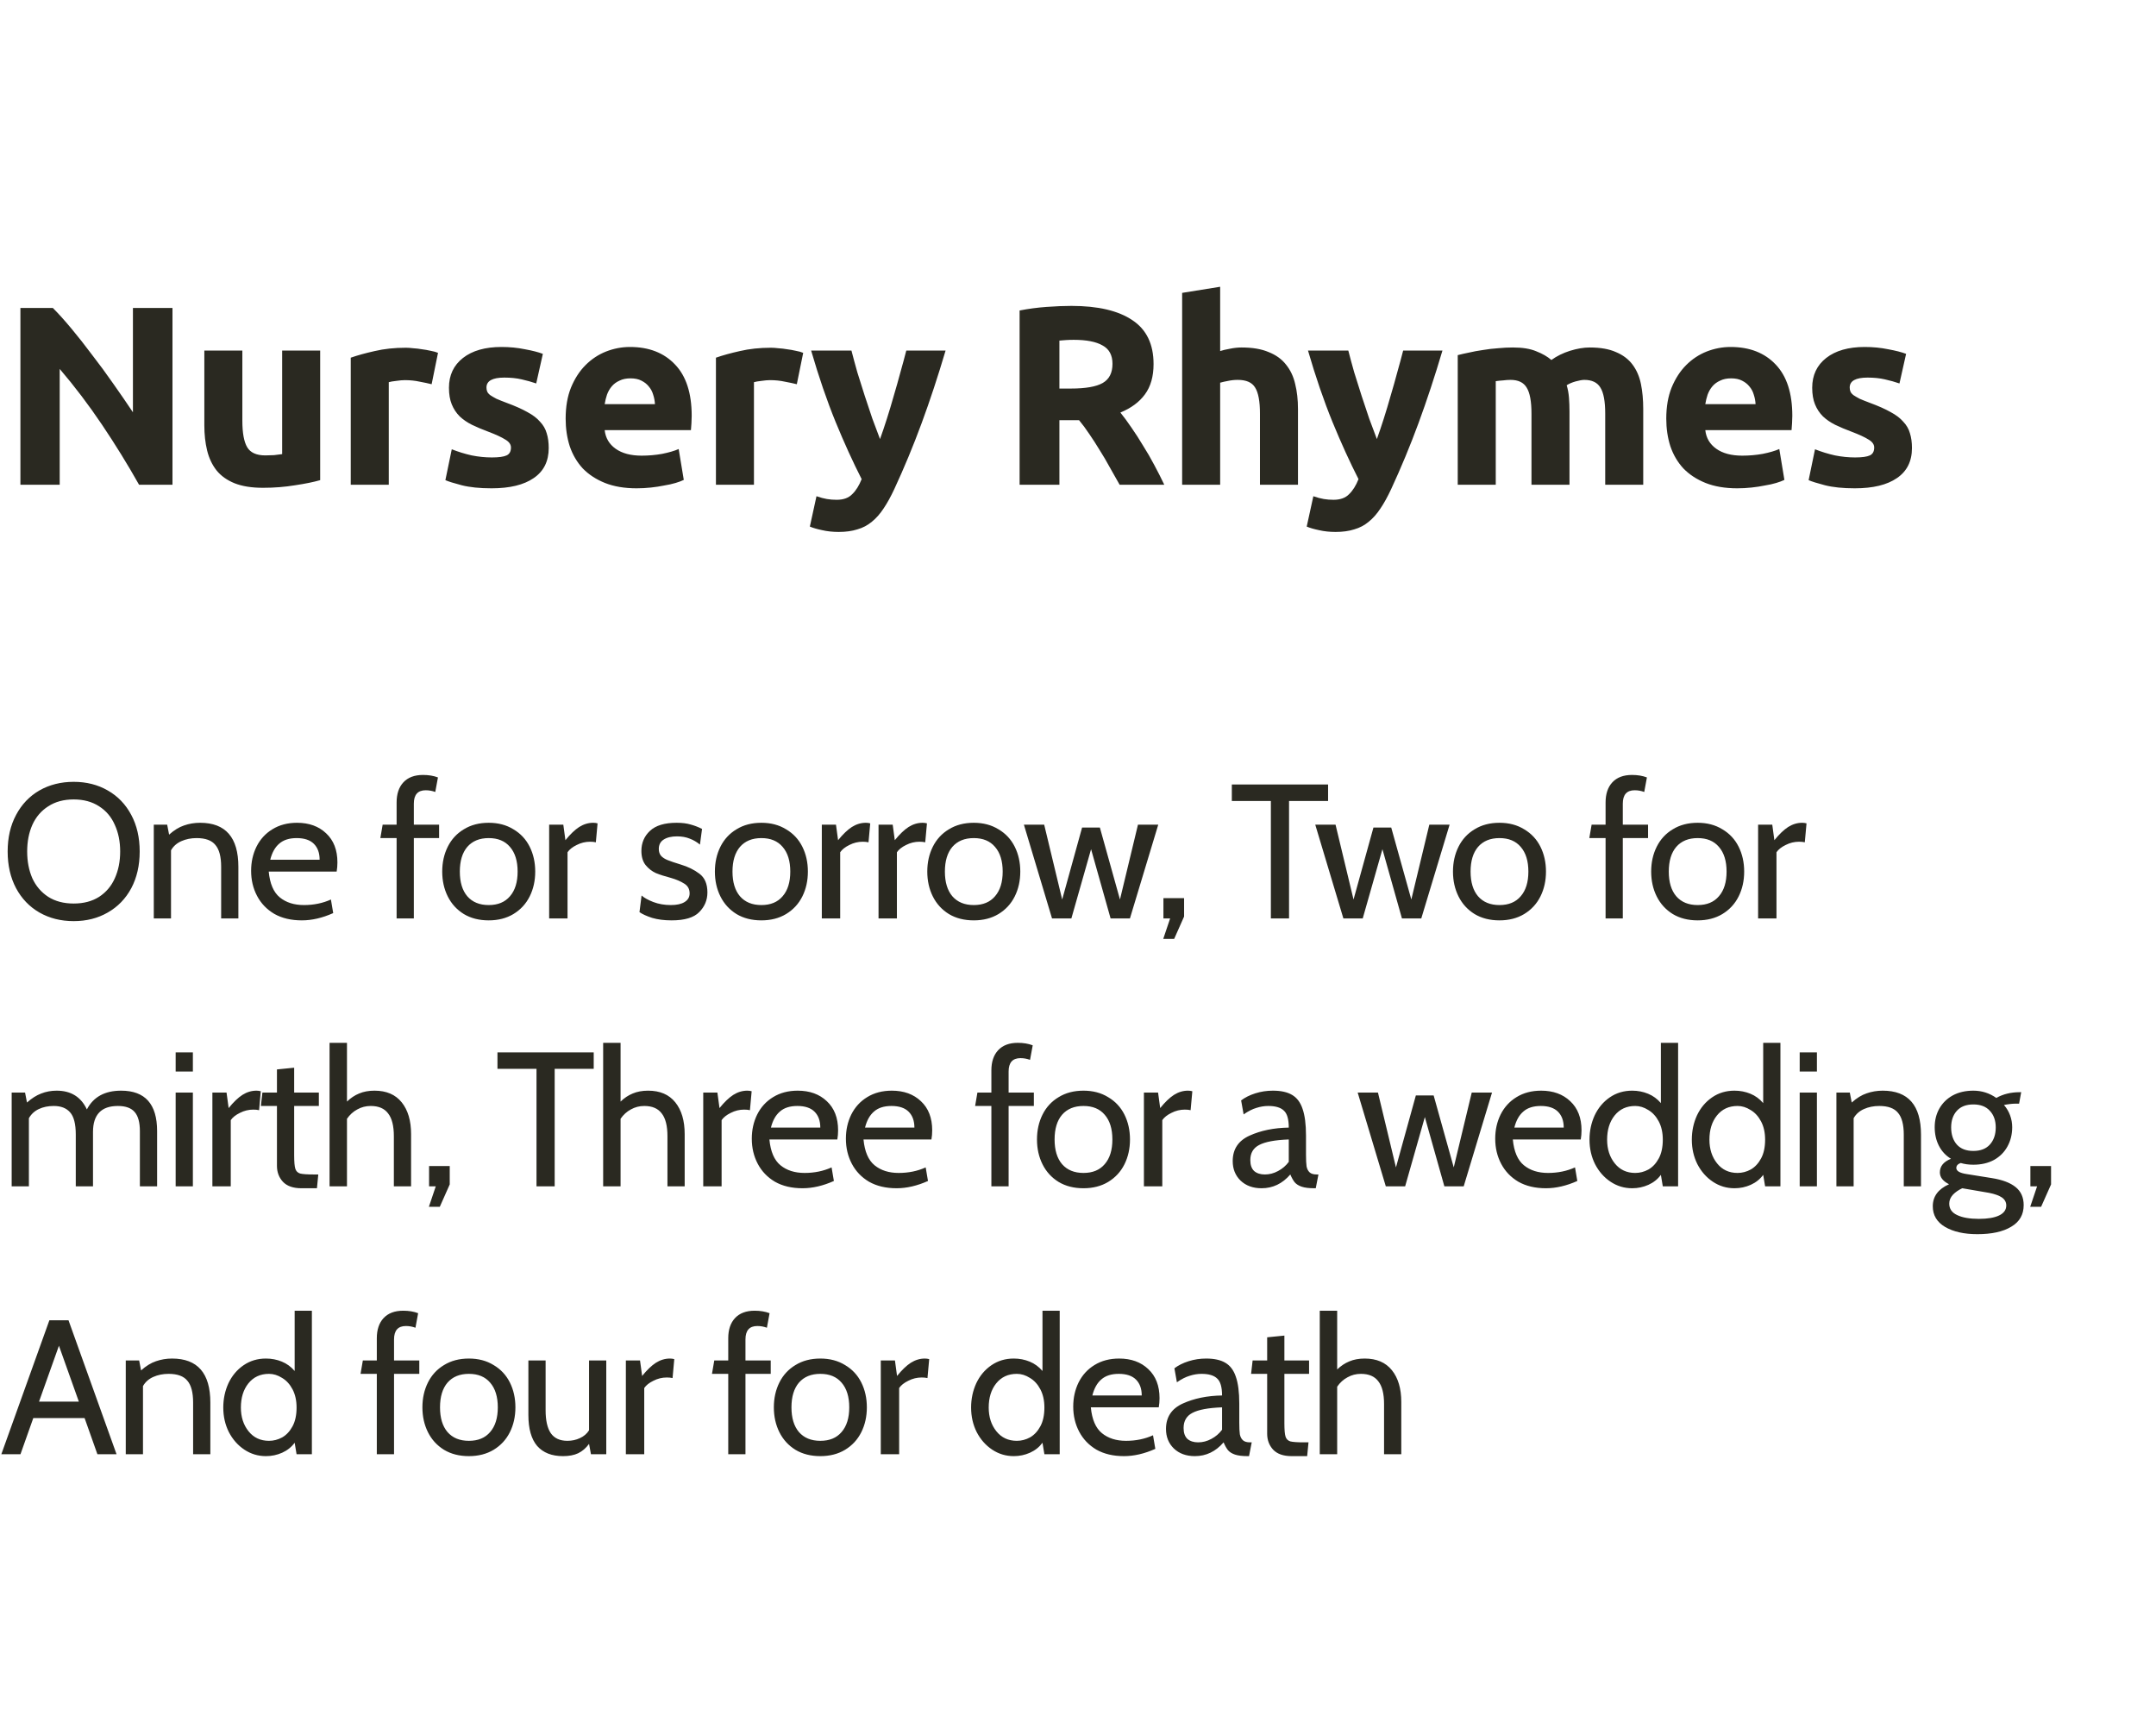 <svg width="169" height="136" viewBox="0 0 169 136" fill="none" xmlns="http://www.w3.org/2000/svg">
<path d="M10.9 38C10.007 36.413 9.04 34.847 8 33.3C6.96 31.753 5.853 30.293 4.68 28.92V38H1.6V24.14H4.14C4.58 24.58 5.067 25.12 5.6 25.76C6.133 26.4 6.673 27.087 7.22 27.82C7.78 28.54 8.333 29.293 8.88 30.08C9.427 30.853 9.94 31.6 10.42 32.32V24.14H13.52V38H10.9ZM25.097 37.64C24.59 37.787 23.937 37.92 23.137 38.04C22.337 38.173 21.497 38.24 20.617 38.24C19.724 38.24 18.977 38.12 18.377 37.88C17.791 37.64 17.324 37.307 16.977 36.88C16.631 36.44 16.384 35.92 16.237 35.32C16.09 34.72 16.017 34.06 16.017 33.34V27.48H18.997V32.98C18.997 33.94 19.124 34.633 19.377 35.06C19.631 35.487 20.104 35.7 20.797 35.7C21.011 35.7 21.237 35.693 21.477 35.68C21.717 35.653 21.93 35.627 22.117 35.6V27.48H25.097V37.64ZM33.834 30.12C33.568 30.053 33.255 29.987 32.895 29.92C32.535 29.84 32.148 29.8 31.735 29.8C31.548 29.8 31.321 29.82 31.055 29.86C30.801 29.887 30.608 29.92 30.474 29.96V38H27.494V28.04C28.028 27.853 28.654 27.68 29.375 27.52C30.108 27.347 30.921 27.26 31.814 27.26C31.974 27.26 32.168 27.273 32.395 27.3C32.621 27.313 32.848 27.34 33.075 27.38C33.301 27.407 33.528 27.447 33.755 27.5C33.981 27.54 34.175 27.593 34.334 27.66L33.834 30.12ZM38.552 35.86C39.099 35.86 39.485 35.807 39.712 35.7C39.939 35.593 40.052 35.387 40.052 35.08C40.052 34.84 39.905 34.633 39.612 34.46C39.319 34.273 38.872 34.067 38.272 33.84C37.805 33.667 37.379 33.487 36.992 33.3C36.619 33.113 36.299 32.893 36.032 32.64C35.765 32.373 35.559 32.06 35.412 31.7C35.265 31.34 35.192 30.907 35.192 30.4C35.192 29.413 35.559 28.633 36.292 28.06C37.025 27.487 38.032 27.2 39.312 27.2C39.952 27.2 40.565 27.26 41.152 27.38C41.739 27.487 42.205 27.607 42.552 27.74L42.032 30.06C41.685 29.94 41.305 29.833 40.892 29.74C40.492 29.647 40.039 29.6 39.532 29.6C38.599 29.6 38.132 29.86 38.132 30.38C38.132 30.5 38.152 30.607 38.192 30.7C38.232 30.793 38.312 30.887 38.432 30.98C38.552 31.06 38.712 31.153 38.912 31.26C39.125 31.353 39.392 31.46 39.712 31.58C40.365 31.82 40.905 32.06 41.332 32.3C41.759 32.527 42.092 32.78 42.332 33.06C42.585 33.327 42.759 33.627 42.852 33.96C42.959 34.293 43.012 34.68 43.012 35.12C43.012 36.16 42.619 36.947 41.832 37.48C41.059 38.013 39.959 38.28 38.532 38.28C37.599 38.28 36.819 38.2 36.192 38.04C35.579 37.88 35.152 37.747 34.912 37.64L35.412 35.22C35.919 35.42 36.439 35.58 36.972 35.7C37.505 35.807 38.032 35.86 38.552 35.86ZM44.339 32.82C44.339 31.887 44.479 31.073 44.759 30.38C45.052 29.673 45.432 29.087 45.899 28.62C46.366 28.153 46.899 27.8 47.499 27.56C48.112 27.32 48.739 27.2 49.379 27.2C50.872 27.2 52.052 27.66 52.919 28.58C53.786 29.487 54.219 30.827 54.219 32.6C54.219 32.773 54.212 32.967 54.199 33.18C54.186 33.38 54.172 33.56 54.159 33.72H47.399C47.466 34.333 47.752 34.82 48.259 35.18C48.766 35.54 49.446 35.72 50.299 35.72C50.846 35.72 51.379 35.673 51.899 35.58C52.432 35.473 52.866 35.347 53.199 35.2L53.599 37.62C53.439 37.7 53.226 37.78 52.959 37.86C52.692 37.94 52.392 38.007 52.059 38.06C51.739 38.127 51.392 38.18 51.019 38.22C50.646 38.26 50.272 38.28 49.899 38.28C48.952 38.28 48.126 38.14 47.419 37.86C46.726 37.58 46.146 37.2 45.679 36.72C45.226 36.227 44.886 35.647 44.659 34.98C44.446 34.313 44.339 33.593 44.339 32.82ZM51.339 31.68C51.326 31.427 51.279 31.18 51.199 30.94C51.132 30.7 51.019 30.487 50.859 30.3C50.712 30.113 50.519 29.96 50.279 29.84C50.052 29.72 49.766 29.66 49.419 29.66C49.086 29.66 48.799 29.72 48.559 29.84C48.319 29.947 48.119 30.093 47.959 30.28C47.799 30.467 47.672 30.687 47.579 30.94C47.499 31.18 47.439 31.427 47.399 31.68H51.339ZM62.459 30.12C62.192 30.053 61.879 29.987 61.519 29.92C61.159 29.84 60.772 29.8 60.359 29.8C60.172 29.8 59.945 29.82 59.679 29.86C59.425 29.887 59.232 29.92 59.099 29.96V38H56.119V28.04C56.652 27.853 57.279 27.68 57.999 27.52C58.732 27.347 59.545 27.26 60.439 27.26C60.599 27.26 60.792 27.273 61.019 27.3C61.245 27.313 61.472 27.34 61.699 27.38C61.925 27.407 62.152 27.447 62.379 27.5C62.605 27.54 62.799 27.593 62.959 27.66L62.459 30.12ZM74.121 27.48C73.521 29.507 72.895 31.407 72.241 33.18C71.588 34.953 70.875 36.673 70.101 38.34C69.821 38.94 69.541 39.447 69.261 39.86C68.981 40.287 68.675 40.633 68.341 40.9C68.008 41.18 67.628 41.38 67.201 41.5C66.788 41.633 66.301 41.7 65.741 41.7C65.275 41.7 64.841 41.653 64.441 41.56C64.055 41.48 63.735 41.387 63.481 41.28L64.001 38.9C64.308 39.007 64.581 39.08 64.821 39.12C65.061 39.16 65.315 39.18 65.581 39.18C66.115 39.18 66.521 39.033 66.801 38.74C67.095 38.46 67.341 38.067 67.541 37.56C66.861 36.227 66.181 34.733 65.501 33.08C64.821 31.413 64.181 29.547 63.581 27.48H66.741C66.875 28 67.028 28.567 67.201 29.18C67.388 29.78 67.581 30.393 67.781 31.02C67.981 31.633 68.181 32.233 68.381 32.82C68.595 33.407 68.795 33.94 68.981 34.42C69.155 33.94 69.335 33.407 69.521 32.82C69.708 32.233 69.888 31.633 70.061 31.02C70.248 30.393 70.421 29.78 70.581 29.18C70.755 28.567 70.908 28 71.041 27.48H74.121ZM83.983 23.98C86.063 23.98 87.657 24.353 88.763 25.1C89.87 25.833 90.423 26.98 90.423 28.54C90.423 29.513 90.197 30.307 89.743 30.92C89.303 31.52 88.663 31.993 87.823 32.34C88.103 32.687 88.397 33.087 88.703 33.54C89.01 33.98 89.31 34.447 89.603 34.94C89.91 35.42 90.203 35.927 90.483 36.46C90.763 36.98 91.023 37.493 91.263 38H87.763C87.51 37.547 87.25 37.087 86.983 36.62C86.73 36.153 86.463 35.7 86.183 35.26C85.917 34.82 85.65 34.407 85.383 34.02C85.117 33.62 84.85 33.26 84.583 32.94H83.043V38H79.923V24.34C80.603 24.207 81.303 24.113 82.023 24.06C82.757 24.007 83.41 23.98 83.983 23.98ZM84.163 26.64C83.937 26.64 83.73 26.647 83.543 26.66C83.37 26.673 83.203 26.687 83.043 26.7V30.46H83.923C85.097 30.46 85.937 30.313 86.443 30.02C86.95 29.727 87.203 29.227 87.203 28.52C87.203 27.84 86.943 27.36 86.423 27.08C85.917 26.787 85.163 26.64 84.163 26.64ZM92.663 38V22.96L95.643 22.48V27.52C95.843 27.453 96.097 27.393 96.403 27.34C96.723 27.273 97.03 27.24 97.323 27.24C98.177 27.24 98.883 27.36 99.443 27.6C100.017 27.827 100.47 28.153 100.803 28.58C101.15 29.007 101.39 29.513 101.523 30.1C101.67 30.687 101.743 31.34 101.743 32.06V38H98.763V32.42C98.763 31.46 98.637 30.78 98.383 30.38C98.143 29.98 97.69 29.78 97.023 29.78C96.757 29.78 96.503 29.807 96.263 29.86C96.037 29.9 95.83 29.947 95.643 30V38H92.663ZM113.068 27.48C112.468 29.507 111.841 31.407 111.188 33.18C110.535 34.953 109.821 36.673 109.048 38.34C108.768 38.94 108.488 39.447 108.208 39.86C107.928 40.287 107.621 40.633 107.288 40.9C106.955 41.18 106.575 41.38 106.148 41.5C105.735 41.633 105.248 41.7 104.688 41.7C104.221 41.7 103.788 41.653 103.388 41.56C103.001 41.48 102.681 41.387 102.428 41.28L102.948 38.9C103.255 39.007 103.528 39.08 103.768 39.12C104.008 39.16 104.261 39.18 104.528 39.18C105.061 39.18 105.468 39.033 105.748 38.74C106.041 38.46 106.288 38.067 106.488 37.56C105.808 36.227 105.128 34.733 104.448 33.08C103.768 31.413 103.128 29.547 102.528 27.48H105.688C105.821 28 105.975 28.567 106.148 29.18C106.335 29.78 106.528 30.393 106.728 31.02C106.928 31.633 107.128 32.233 107.328 32.82C107.541 33.407 107.741 33.94 107.928 34.42C108.101 33.94 108.281 33.407 108.468 32.82C108.655 32.233 108.835 31.633 109.008 31.02C109.195 30.393 109.368 29.78 109.528 29.18C109.701 28.567 109.855 28 109.988 27.48H113.068ZM120.046 32.42C120.046 31.46 119.919 30.78 119.666 30.38C119.426 29.98 119.006 29.78 118.406 29.78C118.219 29.78 118.026 29.793 117.826 29.82C117.626 29.833 117.432 29.853 117.246 29.88V38H114.266V27.84C114.519 27.773 114.812 27.707 115.146 27.64C115.492 27.56 115.852 27.493 116.226 27.44C116.612 27.373 117.006 27.327 117.406 27.3C117.806 27.26 118.199 27.24 118.586 27.24C119.346 27.24 119.959 27.34 120.426 27.54C120.906 27.727 121.299 27.953 121.606 28.22C122.032 27.913 122.519 27.673 123.066 27.5C123.626 27.327 124.139 27.24 124.606 27.24C125.446 27.24 126.132 27.36 126.666 27.6C127.212 27.827 127.646 28.153 127.966 28.58C128.286 29.007 128.506 29.513 128.626 30.1C128.746 30.687 128.806 31.34 128.806 32.06V38H125.826V32.42C125.826 31.46 125.699 30.78 125.446 30.38C125.206 29.98 124.786 29.78 124.186 29.78C124.026 29.78 123.799 29.82 123.506 29.9C123.226 29.98 122.992 30.08 122.806 30.2C122.899 30.507 122.959 30.833 122.986 31.18C123.012 31.513 123.026 31.873 123.026 32.26V38H120.046V32.42ZM130.612 32.82C130.612 31.887 130.752 31.073 131.032 30.38C131.325 29.673 131.705 29.087 132.172 28.62C132.638 28.153 133.172 27.8 133.772 27.56C134.385 27.32 135.012 27.2 135.652 27.2C137.145 27.2 138.325 27.66 139.192 28.58C140.058 29.487 140.492 30.827 140.492 32.6C140.492 32.773 140.485 32.967 140.472 33.18C140.458 33.38 140.445 33.56 140.432 33.72H133.672C133.738 34.333 134.025 34.82 134.532 35.18C135.038 35.54 135.718 35.72 136.572 35.72C137.118 35.72 137.652 35.673 138.172 35.58C138.705 35.473 139.138 35.347 139.472 35.2L139.872 37.62C139.712 37.7 139.498 37.78 139.232 37.86C138.965 37.94 138.665 38.007 138.332 38.06C138.012 38.127 137.665 38.18 137.292 38.22C136.918 38.26 136.545 38.28 136.172 38.28C135.225 38.28 134.398 38.14 133.692 37.86C132.998 37.58 132.418 37.2 131.952 36.72C131.498 36.227 131.158 35.647 130.932 34.98C130.718 34.313 130.612 33.593 130.612 32.82ZM137.612 31.68C137.598 31.427 137.552 31.18 137.472 30.94C137.405 30.7 137.292 30.487 137.132 30.3C136.985 30.113 136.792 29.96 136.552 29.84C136.325 29.72 136.038 29.66 135.692 29.66C135.358 29.66 135.072 29.72 134.832 29.84C134.592 29.947 134.392 30.093 134.232 30.28C134.072 30.467 133.945 30.687 133.852 30.94C133.772 31.18 133.712 31.427 133.672 31.68H137.612ZM145.411 35.86C145.958 35.86 146.345 35.807 146.571 35.7C146.798 35.593 146.911 35.387 146.911 35.08C146.911 34.84 146.765 34.633 146.471 34.46C146.178 34.273 145.731 34.067 145.131 33.84C144.665 33.667 144.238 33.487 143.851 33.3C143.478 33.113 143.158 32.893 142.891 32.64C142.625 32.373 142.418 32.06 142.271 31.7C142.125 31.34 142.051 30.907 142.051 30.4C142.051 29.413 142.418 28.633 143.151 28.06C143.885 27.487 144.891 27.2 146.171 27.2C146.811 27.2 147.425 27.26 148.011 27.38C148.598 27.487 149.065 27.607 149.411 27.74L148.891 30.06C148.545 29.94 148.165 29.833 147.751 29.74C147.351 29.647 146.898 29.6 146.391 29.6C145.458 29.6 144.991 29.86 144.991 30.38C144.991 30.5 145.011 30.607 145.051 30.7C145.091 30.793 145.171 30.887 145.291 30.98C145.411 31.06 145.571 31.153 145.771 31.26C145.985 31.353 146.251 31.46 146.571 31.58C147.225 31.82 147.765 32.06 148.191 32.3C148.618 32.527 148.951 32.78 149.191 33.06C149.445 33.327 149.618 33.627 149.711 33.96C149.818 34.293 149.871 34.68 149.871 35.12C149.871 36.16 149.478 36.947 148.691 37.48C147.918 38.013 146.818 38.28 145.391 38.28C144.458 38.28 143.678 38.2 143.051 38.04C142.438 37.88 142.011 37.747 141.771 37.64L142.271 35.22C142.778 35.42 143.298 35.58 143.831 35.7C144.365 35.807 144.891 35.86 145.411 35.86Z" fill="#2A2921"/>
<path d="M5.775 72.21C4.775 72.21 3.88 71.985 3.09 71.535C2.31 71.085 1.7 70.45 1.26 69.63C0.82 68.8 0.6 67.84 0.6 66.75C0.6 65.66 0.82 64.705 1.26 63.885C1.7 63.055 2.31 62.415 3.09 61.965C3.88 61.515 4.775 61.29 5.775 61.29C6.775 61.29 7.665 61.515 8.445 61.965C9.235 62.415 9.85 63.055 10.29 63.885C10.73 64.705 10.95 65.66 10.95 66.75C10.95 67.84 10.73 68.8 10.29 69.63C9.85 70.45 9.235 71.085 8.445 71.535C7.665 71.985 6.775 72.21 5.775 72.21ZM5.775 70.83C6.555 70.83 7.22 70.655 7.77 70.305C8.32 69.945 8.73 69.46 9 68.85C9.28 68.23 9.42 67.53 9.42 66.75C9.42 65.97 9.28 65.275 9 64.665C8.73 64.045 8.32 63.56 7.77 63.21C7.22 62.85 6.555 62.67 5.775 62.67C4.995 62.67 4.33 62.85 3.78 63.21C3.23 63.56 2.815 64.045 2.535 64.665C2.265 65.275 2.13 65.97 2.13 66.75C2.13 67.53 2.265 68.23 2.535 68.85C2.815 69.46 3.23 69.945 3.78 70.305C4.33 70.655 4.995 70.83 5.775 70.83ZM15.685 64.5C17.685 64.5 18.685 65.65 18.685 67.95V72H17.335V67.95C17.335 67.16 17.185 66.59 16.885 66.24C16.595 65.88 16.105 65.7 15.415 65.7C14.975 65.7 14.575 65.78 14.215 65.94C13.855 66.1 13.585 66.34 13.405 66.66V72H12.055V64.65H13.105L13.255 65.43C13.645 65.08 14.035 64.84 14.425 64.71C14.825 64.57 15.245 64.5 15.685 64.5ZM23.659 72.15C22.819 72.15 22.099 71.98 21.499 71.64C20.909 71.29 20.459 70.82 20.149 70.23C19.839 69.64 19.684 68.985 19.684 68.265C19.684 67.575 19.824 66.945 20.104 66.375C20.394 65.795 20.809 65.34 21.349 65.01C21.899 64.67 22.544 64.5 23.284 64.5C24.224 64.5 24.984 64.775 25.564 65.325C26.154 65.875 26.449 66.635 26.449 67.605C26.449 67.855 26.429 68.095 26.389 68.325H21.064C21.154 69.275 21.444 69.95 21.934 70.35C22.424 70.75 23.054 70.95 23.824 70.95C24.594 70.95 25.299 70.805 25.939 70.515L26.119 71.58C25.269 71.96 24.449 72.15 23.659 72.15ZM25.054 67.395C25.054 66.865 24.904 66.45 24.604 66.15C24.304 65.85 23.854 65.7 23.254 65.7C22.674 65.7 22.219 65.845 21.889 66.135C21.559 66.415 21.324 66.835 21.184 67.395H25.054ZM31.089 65.7H29.814L29.994 64.65H31.089V62.91C31.089 62.24 31.264 61.715 31.614 61.335C31.974 60.945 32.489 60.75 33.159 60.75C33.599 60.75 33.989 60.815 34.329 60.945L34.119 62.085C33.879 61.995 33.629 61.95 33.369 61.95C32.749 61.95 32.439 62.3 32.439 63V64.65H34.419V65.7H32.439V72H31.089V65.7ZM38.309 72.15C37.559 72.15 36.909 71.985 36.359 71.655C35.809 71.315 35.389 70.855 35.099 70.275C34.809 69.695 34.664 69.045 34.664 68.325C34.664 67.605 34.809 66.955 35.099 66.375C35.389 65.795 35.809 65.34 36.359 65.01C36.909 64.67 37.559 64.5 38.309 64.5C39.049 64.5 39.694 64.67 40.244 65.01C40.804 65.34 41.229 65.795 41.519 66.375C41.809 66.955 41.954 67.605 41.954 68.325C41.954 69.045 41.809 69.695 41.519 70.275C41.229 70.855 40.804 71.315 40.244 71.655C39.694 71.985 39.049 72.15 38.309 72.15ZM38.309 70.95C39.029 70.95 39.584 70.72 39.974 70.26C40.374 69.8 40.574 69.155 40.574 68.325C40.574 67.495 40.374 66.85 39.974 66.39C39.584 65.93 39.029 65.7 38.309 65.7C37.589 65.7 37.029 65.93 36.629 66.39C36.239 66.85 36.044 67.495 36.044 68.325C36.044 69.155 36.239 69.8 36.629 70.26C37.029 70.72 37.589 70.95 38.309 70.95ZM43.046 64.65H44.156L44.321 65.865C44.701 65.395 45.061 65.05 45.401 64.83C45.751 64.61 46.116 64.5 46.496 64.5C46.616 64.5 46.731 64.515 46.841 64.545L46.706 66.03C46.576 66 46.426 65.985 46.256 65.985C45.886 65.985 45.536 66.07 45.206 66.24C44.876 66.4 44.636 66.59 44.486 66.81V72H43.046V64.65ZM52.646 72.15C52.066 72.15 51.556 72.085 51.116 71.955C50.686 71.815 50.356 71.665 50.126 71.505L50.291 70.2C50.491 70.38 50.796 70.55 51.206 70.71C51.626 70.87 52.086 70.95 52.586 70.95C53.056 70.95 53.416 70.87 53.666 70.71C53.926 70.55 54.056 70.325 54.056 70.035C54.056 69.695 53.916 69.44 53.636 69.27C53.356 69.09 53.006 68.94 52.586 68.82C52.126 68.7 51.736 68.575 51.416 68.445C51.106 68.305 50.836 68.095 50.606 67.815C50.386 67.535 50.276 67.165 50.276 66.705C50.276 66.075 50.501 65.55 50.951 65.13C51.401 64.71 52.096 64.5 53.036 64.5C53.466 64.5 53.831 64.545 54.131 64.635C54.431 64.715 54.731 64.83 55.031 64.98L54.866 66.21C54.626 66.01 54.361 65.855 54.071 65.745C53.781 65.625 53.446 65.565 53.066 65.565C52.626 65.565 52.276 65.65 52.016 65.82C51.766 65.98 51.641 66.225 51.641 66.555C51.641 66.775 51.701 66.955 51.821 67.095C51.941 67.225 52.111 67.335 52.331 67.425C52.551 67.515 52.891 67.63 53.351 67.77C53.921 67.94 54.411 68.18 54.821 68.49C55.241 68.8 55.451 69.29 55.451 69.96C55.451 70.56 55.236 71.075 54.806 71.505C54.386 71.935 53.666 72.15 52.646 72.15ZM59.682 72.15C58.932 72.15 58.282 71.985 57.732 71.655C57.182 71.315 56.762 70.855 56.472 70.275C56.182 69.695 56.037 69.045 56.037 68.325C56.037 67.605 56.182 66.955 56.472 66.375C56.762 65.795 57.182 65.34 57.732 65.01C58.282 64.67 58.932 64.5 59.682 64.5C60.422 64.5 61.067 64.67 61.617 65.01C62.177 65.34 62.602 65.795 62.892 66.375C63.182 66.955 63.327 67.605 63.327 68.325C63.327 69.045 63.182 69.695 62.892 70.275C62.602 70.855 62.177 71.315 61.617 71.655C61.067 71.985 60.422 72.15 59.682 72.15ZM59.682 70.95C60.402 70.95 60.957 70.72 61.347 70.26C61.747 69.8 61.947 69.155 61.947 68.325C61.947 67.495 61.747 66.85 61.347 66.39C60.957 65.93 60.402 65.7 59.682 65.7C58.962 65.7 58.402 65.93 58.002 66.39C57.612 66.85 57.417 67.495 57.417 68.325C57.417 69.155 57.612 69.8 58.002 70.26C58.402 70.72 58.962 70.95 59.682 70.95ZM64.419 64.65H65.529L65.694 65.865C66.074 65.395 66.434 65.05 66.774 64.83C67.124 64.61 67.489 64.5 67.869 64.5C67.989 64.5 68.104 64.515 68.214 64.545L68.079 66.03C67.949 66 67.799 65.985 67.629 65.985C67.259 65.985 66.909 66.07 66.579 66.24C66.249 66.4 66.009 66.59 65.859 66.81V72H64.419V64.65ZM68.865 64.65H69.975L70.14 65.865C70.52 65.395 70.88 65.05 71.22 64.83C71.57 64.61 71.935 64.5 72.315 64.5C72.435 64.5 72.55 64.515 72.66 64.545L72.525 66.03C72.395 66 72.245 65.985 72.075 65.985C71.705 65.985 71.355 66.07 71.025 66.24C70.695 66.4 70.455 66.59 70.305 66.81V72H68.865V64.65ZM76.331 72.15C75.581 72.15 74.931 71.985 74.381 71.655C73.831 71.315 73.411 70.855 73.121 70.275C72.831 69.695 72.686 69.045 72.686 68.325C72.686 67.605 72.831 66.955 73.121 66.375C73.411 65.795 73.831 65.34 74.381 65.01C74.931 64.67 75.581 64.5 76.331 64.5C77.071 64.5 77.716 64.67 78.266 65.01C78.826 65.34 79.251 65.795 79.541 66.375C79.831 66.955 79.976 67.605 79.976 68.325C79.976 69.045 79.831 69.695 79.541 70.275C79.251 70.855 78.826 71.315 78.266 71.655C77.716 71.985 77.071 72.15 76.331 72.15ZM76.331 70.95C77.051 70.95 77.606 70.72 77.996 70.26C78.396 69.8 78.596 69.155 78.596 68.325C78.596 67.495 78.396 66.85 77.996 66.39C77.606 65.93 77.051 65.7 76.331 65.7C75.611 65.7 75.051 65.93 74.651 66.39C74.261 66.85 74.066 67.495 74.066 68.325C74.066 69.155 74.261 69.8 74.651 70.26C75.051 70.72 75.611 70.95 76.331 70.95ZM80.26 64.65H81.85L83.26 70.515L84.82 64.875H86.215L87.79 70.515L89.2 64.65H90.79L88.57 72H87.055L85.525 66.57L83.98 72H82.465L80.26 64.65ZM91.181 73.605L91.721 72H91.196V70.41H92.816V71.85L92.036 73.605H91.181ZM99.618 62.79H96.558V61.5H104.103V62.79H101.043V72H99.618V62.79ZM103.098 64.65H104.688L106.098 70.515L107.658 64.875H109.053L110.628 70.515L112.038 64.65H113.628L111.408 72H109.893L108.363 66.57L106.818 72H105.303L103.098 64.65ZM117.538 72.15C116.788 72.15 116.138 71.985 115.588 71.655C115.038 71.315 114.618 70.855 114.328 70.275C114.038 69.695 113.893 69.045 113.893 68.325C113.893 67.605 114.038 66.955 114.328 66.375C114.618 65.795 115.038 65.34 115.588 65.01C116.138 64.67 116.788 64.5 117.538 64.5C118.278 64.5 118.923 64.67 119.473 65.01C120.033 65.34 120.458 65.795 120.748 66.375C121.038 66.955 121.183 67.605 121.183 68.325C121.183 69.045 121.038 69.695 120.748 70.275C120.458 70.855 120.033 71.315 119.473 71.655C118.923 71.985 118.278 72.15 117.538 72.15ZM117.538 70.95C118.258 70.95 118.813 70.72 119.203 70.26C119.603 69.8 119.803 69.155 119.803 68.325C119.803 67.495 119.603 66.85 119.203 66.39C118.813 65.93 118.258 65.7 117.538 65.7C116.818 65.7 116.258 65.93 115.858 66.39C115.468 66.85 115.273 67.495 115.273 68.325C115.273 69.155 115.468 69.8 115.858 70.26C116.258 70.72 116.818 70.95 117.538 70.95ZM125.855 65.7H124.58L124.76 64.65H125.855V62.91C125.855 62.24 126.03 61.715 126.38 61.335C126.74 60.945 127.255 60.75 127.925 60.75C128.365 60.75 128.755 60.815 129.095 60.945L128.885 62.085C128.645 61.995 128.395 61.95 128.135 61.95C127.515 61.95 127.205 62.3 127.205 63V64.65H129.185V65.7H127.205V72H125.855V65.7ZM133.074 72.15C132.324 72.15 131.674 71.985 131.124 71.655C130.574 71.315 130.154 70.855 129.864 70.275C129.574 69.695 129.429 69.045 129.429 68.325C129.429 67.605 129.574 66.955 129.864 66.375C130.154 65.795 130.574 65.34 131.124 65.01C131.674 64.67 132.324 64.5 133.074 64.5C133.814 64.5 134.459 64.67 135.009 65.01C135.569 65.34 135.994 65.795 136.284 66.375C136.574 66.955 136.719 67.605 136.719 68.325C136.719 69.045 136.574 69.695 136.284 70.275C135.994 70.855 135.569 71.315 135.009 71.655C134.459 71.985 133.814 72.15 133.074 72.15ZM133.074 70.95C133.794 70.95 134.349 70.72 134.739 70.26C135.139 69.8 135.339 69.155 135.339 68.325C135.339 67.495 135.139 66.85 134.739 66.39C134.349 65.93 133.794 65.7 133.074 65.7C132.354 65.7 131.794 65.93 131.394 66.39C131.004 66.85 130.809 67.495 130.809 68.325C130.809 69.155 131.004 69.8 131.394 70.26C131.794 70.72 132.354 70.95 133.074 70.95ZM137.811 64.65H138.921L139.086 65.865C139.466 65.395 139.826 65.05 140.166 64.83C140.516 64.61 140.881 64.5 141.261 64.5C141.381 64.5 141.496 64.515 141.606 64.545L141.471 66.03C141.341 66 141.191 65.985 141.021 65.985C140.651 65.985 140.301 66.07 139.971 66.24C139.641 66.4 139.401 66.59 139.251 66.81V72H137.811V64.65ZM9.495 85.5C11.375 85.5 12.315 86.555 12.315 88.665V93H10.965V88.68C10.965 87.99 10.83 87.49 10.56 87.18C10.29 86.86 9.85 86.7 9.24 86.7C7.94 86.7 7.29 87.38 7.29 88.74V93H5.94V88.95C5.94 88.11 5.79 87.525 5.49 87.195C5.2 86.865 4.775 86.7 4.215 86.7C3.775 86.7 3.385 86.78 3.045 86.94C2.705 87.1 2.445 87.34 2.265 87.66V93H0.915V85.65H1.965L2.115 86.43C2.485 86.1 2.855 85.865 3.225 85.725C3.605 85.575 4.01 85.5 4.44 85.5C5.56 85.5 6.35 85.99 6.81 86.97C7.32 85.99 8.215 85.5 9.495 85.5ZM13.769 82.5H15.119V84H13.769V82.5ZM13.769 85.65H15.119V93H13.769V85.65ZM16.648 85.65H17.758L17.923 86.865C18.303 86.395 18.663 86.05 19.003 85.83C19.353 85.61 19.718 85.5 20.098 85.5C20.218 85.5 20.333 85.515 20.443 85.545L20.308 87.03C20.178 87 20.028 86.985 19.858 86.985C19.488 86.985 19.138 87.07 18.808 87.24C18.478 87.4 18.238 87.59 18.088 87.81V93H16.648V85.65ZM23.629 93.15C22.979 93.15 22.494 92.98 22.174 92.64C21.864 92.3 21.709 91.885 21.709 91.395V86.7H20.449L20.569 85.65H21.709V83.835L23.059 83.7V85.65H24.994V86.7H23.059V90.57C23.059 91.08 23.089 91.43 23.149 91.62C23.209 91.81 23.334 91.935 23.524 91.995C23.724 92.045 24.084 92.07 24.604 92.07H24.949L24.844 93.15H23.629ZM29.358 85.5C30.288 85.5 30.998 85.805 31.488 86.415C31.978 87.025 32.223 87.855 32.223 88.905V93H30.873V89.07C30.873 88.26 30.723 87.665 30.423 87.285C30.133 86.895 29.678 86.7 29.058 86.7C28.678 86.7 28.328 86.79 28.008 86.97C27.688 87.14 27.418 87.385 27.198 87.705V93H25.833V81.75H27.198V86.355C27.488 86.075 27.803 85.865 28.143 85.725C28.493 85.575 28.898 85.5 29.358 85.5ZM33.618 94.605L34.158 93H33.633V91.41H35.253V92.85L34.473 94.605H33.618ZM42.054 83.79H38.994V82.5H46.539V83.79H43.479V93H42.054V83.79ZM50.804 85.5C51.734 85.5 52.444 85.805 52.934 86.415C53.424 87.025 53.669 87.855 53.669 88.905V93H52.319V89.07C52.319 88.26 52.169 87.665 51.869 87.285C51.579 86.895 51.124 86.7 50.504 86.7C50.124 86.7 49.774 86.79 49.454 86.97C49.134 87.14 48.864 87.385 48.644 87.705V93H47.279V81.75H48.644V86.355C48.934 86.075 49.249 85.865 49.589 85.725C49.939 85.575 50.344 85.5 50.804 85.5ZM55.124 85.65H56.234L56.399 86.865C56.779 86.395 57.139 86.05 57.479 85.83C57.829 85.61 58.194 85.5 58.574 85.5C58.694 85.5 58.809 85.515 58.919 85.545L58.784 87.03C58.654 87 58.504 86.985 58.334 86.985C57.964 86.985 57.614 87.07 57.284 87.24C56.954 87.4 56.714 87.59 56.564 87.81V93H55.124V85.65ZM62.905 93.15C62.065 93.15 61.345 92.98 60.745 92.64C60.155 92.29 59.705 91.82 59.395 91.23C59.085 90.64 58.93 89.985 58.93 89.265C58.93 88.575 59.07 87.945 59.35 87.375C59.64 86.795 60.055 86.34 60.595 86.01C61.145 85.67 61.79 85.5 62.53 85.5C63.47 85.5 64.23 85.775 64.81 86.325C65.4 86.875 65.695 87.635 65.695 88.605C65.695 88.855 65.675 89.095 65.635 89.325H60.31C60.4 90.275 60.69 90.95 61.18 91.35C61.67 91.75 62.3 91.95 63.07 91.95C63.84 91.95 64.545 91.805 65.185 91.515L65.365 92.58C64.515 92.96 63.695 93.15 62.905 93.15ZM64.3 88.395C64.3 87.865 64.15 87.45 63.85 87.15C63.55 86.85 63.1 86.7 62.5 86.7C61.92 86.7 61.465 86.845 61.135 87.135C60.805 87.415 60.57 87.835 60.43 88.395H64.3ZM70.281 93.15C69.441 93.15 68.721 92.98 68.121 92.64C67.531 92.29 67.081 91.82 66.771 91.23C66.461 90.64 66.306 89.985 66.306 89.265C66.306 88.575 66.446 87.945 66.726 87.375C67.016 86.795 67.431 86.34 67.971 86.01C68.521 85.67 69.166 85.5 69.906 85.5C70.846 85.5 71.606 85.775 72.186 86.325C72.776 86.875 73.071 87.635 73.071 88.605C73.071 88.855 73.051 89.095 73.011 89.325H67.686C67.776 90.275 68.066 90.95 68.556 91.35C69.046 91.75 69.676 91.95 70.446 91.95C71.216 91.95 71.921 91.805 72.561 91.515L72.741 92.58C71.891 92.96 71.071 93.15 70.281 93.15ZM71.676 88.395C71.676 87.865 71.526 87.45 71.226 87.15C70.926 86.85 70.476 86.7 69.876 86.7C69.296 86.7 68.841 86.845 68.511 87.135C68.181 87.415 67.946 87.835 67.806 88.395H71.676ZM77.71 86.7H76.436L76.615 85.65H77.71V83.91C77.71 83.24 77.885 82.715 78.236 82.335C78.596 81.945 79.111 81.75 79.781 81.75C80.221 81.75 80.611 81.815 80.951 81.945L80.74 83.085C80.501 82.995 80.251 82.95 79.99 82.95C79.371 82.95 79.061 83.3 79.061 84V85.65H81.04V86.7H79.061V93H77.71V86.7ZM84.93 93.15C84.18 93.15 83.53 92.985 82.98 92.655C82.43 92.315 82.01 91.855 81.72 91.275C81.43 90.695 81.285 90.045 81.285 89.325C81.285 88.605 81.43 87.955 81.72 87.375C82.01 86.795 82.43 86.34 82.98 86.01C83.53 85.67 84.18 85.5 84.93 85.5C85.67 85.5 86.315 85.67 86.865 86.01C87.425 86.34 87.85 86.795 88.14 87.375C88.43 87.955 88.575 88.605 88.575 89.325C88.575 90.045 88.43 90.695 88.14 91.275C87.85 91.855 87.425 92.315 86.865 92.655C86.315 92.985 85.67 93.15 84.93 93.15ZM84.93 91.95C85.65 91.95 86.205 91.72 86.595 91.26C86.995 90.8 87.195 90.155 87.195 89.325C87.195 88.495 86.995 87.85 86.595 87.39C86.205 86.93 85.65 86.7 84.93 86.7C84.21 86.7 83.65 86.93 83.25 87.39C82.86 87.85 82.665 88.495 82.665 89.325C82.665 90.155 82.86 90.8 83.25 91.26C83.65 91.72 84.21 91.95 84.93 91.95ZM89.667 85.65H90.777L90.942 86.865C91.322 86.395 91.682 86.05 92.022 85.83C92.372 85.61 92.737 85.5 93.117 85.5C93.237 85.5 93.352 85.515 93.462 85.545L93.327 87.03C93.197 87 93.047 86.985 92.877 86.985C92.507 86.985 92.157 87.07 91.827 87.24C91.497 87.4 91.257 87.59 91.107 87.81V93H89.667V85.65ZM98.892 93.15C98.212 93.15 97.662 92.95 97.242 92.55C96.832 92.15 96.627 91.64 96.627 91.02C96.627 90.09 97.067 89.425 97.947 89.025C98.827 88.625 99.852 88.415 101.022 88.395C101.022 87.735 100.892 87.29 100.632 87.06C100.382 86.82 99.977 86.7 99.417 86.7C99.107 86.7 98.797 86.75 98.487 86.85C98.177 86.94 97.842 87.11 97.482 87.36L97.287 86.265C97.587 86.035 97.957 85.85 98.397 85.71C98.837 85.57 99.297 85.5 99.777 85.5C100.407 85.5 100.907 85.61 101.277 85.83C101.657 86.05 101.932 86.415 102.102 86.925C102.282 87.435 102.372 88.135 102.372 89.025V90.525C102.372 90.925 102.387 91.23 102.417 91.44C102.457 91.64 102.537 91.795 102.657 91.905C102.777 92.015 102.962 92.07 103.212 92.07H103.347L103.137 93.15H103.032C102.612 93.15 102.282 93.11 102.042 93.03C101.802 92.95 101.617 92.835 101.487 92.685C101.367 92.535 101.252 92.33 101.142 92.07C100.522 92.79 99.772 93.15 98.892 93.15ZM99.147 92.07C99.507 92.07 99.852 91.98 100.182 91.8C100.522 91.62 100.802 91.38 101.022 91.08V89.325C99.942 89.365 99.167 89.51 98.697 89.76C98.237 90 98.007 90.395 98.007 90.945C98.007 91.325 98.107 91.61 98.307 91.8C98.517 91.98 98.797 92.07 99.147 92.07ZM106.423 85.65H108.013L109.423 91.515L110.983 85.875H112.378L113.953 91.515L115.363 85.65H116.953L114.733 93H113.218L111.688 87.57L110.143 93H108.628L106.423 85.65ZM121.179 93.15C120.339 93.15 119.619 92.98 119.019 92.64C118.429 92.29 117.979 91.82 117.669 91.23C117.359 90.64 117.204 89.985 117.204 89.265C117.204 88.575 117.344 87.945 117.624 87.375C117.914 86.795 118.329 86.34 118.869 86.01C119.419 85.67 120.064 85.5 120.804 85.5C121.744 85.5 122.504 85.775 123.084 86.325C123.674 86.875 123.969 87.635 123.969 88.605C123.969 88.855 123.949 89.095 123.909 89.325H118.584C118.674 90.275 118.964 90.95 119.454 91.35C119.944 91.75 120.574 91.95 121.344 91.95C122.114 91.95 122.819 91.805 123.459 91.515L123.639 92.58C122.789 92.96 121.969 93.15 121.179 93.15ZM122.574 88.395C122.574 87.865 122.424 87.45 122.124 87.15C121.824 86.85 121.374 86.7 120.774 86.7C120.194 86.7 119.739 86.845 119.409 87.135C119.079 87.415 118.844 87.835 118.704 88.395H122.574ZM131.54 81.75V93H130.34L130.19 92.1C129.94 92.44 129.615 92.7 129.215 92.88C128.815 93.06 128.39 93.15 127.94 93.15C127.32 93.15 126.755 92.98 126.245 92.64C125.735 92.3 125.33 91.84 125.03 91.26C124.74 90.68 124.595 90.04 124.595 89.34C124.595 88.66 124.73 88.025 125 87.435C125.28 86.845 125.675 86.375 126.185 86.025C126.695 85.675 127.28 85.5 127.94 85.5C128.38 85.5 128.795 85.58 129.185 85.74C129.575 85.9 129.91 86.145 130.19 86.475V81.75H131.54ZM128.18 91.95C128.54 91.95 128.885 91.86 129.215 91.68C129.545 91.49 129.815 91.2 130.025 90.81C130.235 90.42 130.34 89.93 130.34 89.34C130.34 88.79 130.235 88.315 130.025 87.915C129.815 87.515 129.54 87.215 129.2 87.015C128.87 86.805 128.53 86.7 128.18 86.7C127.5 86.7 126.96 86.95 126.56 87.45C126.17 87.94 125.975 88.57 125.975 89.34C125.975 90.08 126.175 90.7 126.575 91.2C126.975 91.7 127.51 91.95 128.18 91.95ZM139.56 81.75V93H138.36L138.21 92.1C137.96 92.44 137.635 92.7 137.235 92.88C136.835 93.06 136.41 93.15 135.96 93.15C135.34 93.15 134.775 92.98 134.265 92.64C133.755 92.3 133.35 91.84 133.05 91.26C132.76 90.68 132.615 90.04 132.615 89.34C132.615 88.66 132.75 88.025 133.02 87.435C133.3 86.845 133.695 86.375 134.205 86.025C134.715 85.675 135.3 85.5 135.96 85.5C136.4 85.5 136.815 85.58 137.205 85.74C137.595 85.9 137.93 86.145 138.21 86.475V81.75H139.56ZM136.2 91.95C136.56 91.95 136.905 91.86 137.235 91.68C137.565 91.49 137.835 91.2 138.045 90.81C138.255 90.42 138.36 89.93 138.36 89.34C138.36 88.79 138.255 88.315 138.045 87.915C137.835 87.515 137.56 87.215 137.22 87.015C136.89 86.805 136.55 86.7 136.2 86.7C135.52 86.7 134.98 86.95 134.58 87.45C134.19 87.94 133.995 88.57 133.995 89.34C133.995 90.08 134.195 90.7 134.595 91.2C134.995 91.7 135.53 91.95 136.2 91.95ZM141.071 82.5H142.421V84H141.071V82.5ZM141.071 85.65H142.421V93H141.071V85.65ZM147.579 85.5C149.579 85.5 150.579 86.65 150.579 88.95V93H149.229V88.95C149.229 88.16 149.079 87.59 148.779 87.24C148.489 86.88 147.999 86.7 147.309 86.7C146.869 86.7 146.469 86.78 146.109 86.94C145.749 87.1 145.479 87.34 145.299 87.66V93H143.949V85.65H144.999L145.149 86.43C145.539 86.08 145.929 85.84 146.319 85.71C146.719 85.57 147.139 85.5 147.579 85.5ZM154.998 96.75C153.958 96.75 153.113 96.56 152.463 96.18C151.823 95.8 151.503 95.26 151.503 94.56C151.503 93.79 151.928 93.215 152.778 92.835C152.298 92.595 152.058 92.285 152.058 91.905C152.058 91.425 152.348 91.07 152.928 90.84C152.518 90.59 152.203 90.25 151.983 89.82C151.763 89.39 151.653 88.905 151.653 88.365C151.653 87.825 151.773 87.34 152.013 86.91C152.263 86.47 152.613 86.125 153.063 85.875C153.523 85.625 154.063 85.5 154.683 85.5C155.343 85.5 155.943 85.69 156.483 86.07C157.013 85.77 157.623 85.62 158.313 85.62H158.433L158.268 86.52H157.923C157.833 86.52 157.703 86.53 157.533 86.55C157.363 86.57 157.213 86.595 157.083 86.625C157.293 86.865 157.453 87.135 157.563 87.435C157.673 87.735 157.728 88.045 157.728 88.365C157.728 88.925 157.603 89.43 157.353 89.88C157.113 90.32 156.763 90.67 156.303 90.93C155.843 91.18 155.303 91.305 154.683 91.305C154.323 91.305 153.993 91.26 153.693 91.17C153.463 91.25 153.348 91.38 153.348 91.56C153.348 91.8 153.623 91.96 154.173 92.04L156.138 92.355C156.958 92.485 157.578 92.72 157.998 93.06C158.418 93.4 158.628 93.87 158.628 94.47C158.628 95.22 158.303 95.785 157.653 96.165C157.013 96.555 156.128 96.75 154.998 96.75ZM154.683 90.225C155.243 90.225 155.673 90.06 155.973 89.73C156.283 89.39 156.438 88.94 156.438 88.38C156.438 87.84 156.283 87.405 155.973 87.075C155.673 86.745 155.243 86.58 154.683 86.58C154.123 86.58 153.693 86.745 153.393 87.075C153.093 87.405 152.943 87.84 152.943 88.38C152.943 88.94 153.093 89.39 153.393 89.73C153.693 90.06 154.123 90.225 154.683 90.225ZM155.118 95.55C155.808 95.55 156.338 95.46 156.708 95.28C157.078 95.1 157.263 94.84 157.263 94.5C157.263 94.24 157.148 94.03 156.918 93.87C156.698 93.72 156.363 93.6 155.913 93.51L153.813 93.15C153.513 93.29 153.268 93.46 153.078 93.66C152.888 93.87 152.793 94.1 152.793 94.35C152.793 94.76 152.998 95.06 153.408 95.25C153.818 95.45 154.388 95.55 155.118 95.55ZM159.139 94.605L159.679 93H159.154V91.41H160.774V92.85L159.994 94.605H159.139ZM6.63 111.165H2.61L1.605 114H0.105L3.87 103.5H5.37L9.135 114H7.635L6.63 111.165ZM6.18 109.875L4.62 105.495L3.06 109.875H6.18ZM13.488 106.5C15.488 106.5 16.488 107.65 16.488 109.95V114H15.138V109.95C15.138 109.16 14.988 108.59 14.688 108.24C14.398 107.88 13.908 107.7 13.218 107.7C12.778 107.7 12.378 107.78 12.018 107.94C11.658 108.1 11.388 108.34 11.208 108.66V114H9.858V106.65H10.908L11.058 107.43C11.448 107.08 11.838 106.84 12.228 106.71C12.628 106.57 13.048 106.5 13.488 106.5ZM24.447 102.75V114H23.247L23.097 113.1C22.847 113.44 22.522 113.7 22.122 113.88C21.722 114.06 21.297 114.15 20.847 114.15C20.227 114.15 19.662 113.98 19.152 113.64C18.642 113.3 18.237 112.84 17.937 112.26C17.647 111.68 17.502 111.04 17.502 110.34C17.502 109.66 17.637 109.025 17.907 108.435C18.187 107.845 18.582 107.375 19.092 107.025C19.602 106.675 20.187 106.5 20.847 106.5C21.287 106.5 21.702 106.58 22.092 106.74C22.482 106.9 22.817 107.145 23.097 107.475V102.75H24.447ZM21.087 112.95C21.447 112.95 21.792 112.86 22.122 112.68C22.452 112.49 22.722 112.2 22.932 111.81C23.142 111.42 23.247 110.93 23.247 110.34C23.247 109.79 23.142 109.315 22.932 108.915C22.722 108.515 22.447 108.215 22.107 108.015C21.777 107.805 21.437 107.7 21.087 107.7C20.407 107.7 19.867 107.95 19.467 108.45C19.077 108.94 18.882 109.57 18.882 110.34C18.882 111.08 19.082 111.7 19.482 112.2C19.882 112.7 20.417 112.95 21.087 112.95ZM29.537 107.7H28.262L28.442 106.65H29.537V104.91C29.537 104.24 29.712 103.715 30.061 103.335C30.422 102.945 30.936 102.75 31.607 102.75C32.047 102.75 32.437 102.815 32.776 102.945L32.566 104.085C32.327 103.995 32.077 103.95 31.817 103.95C31.197 103.95 30.887 104.3 30.887 105V106.65H32.867V107.7H30.887V114H29.537V107.7ZM36.756 114.15C36.006 114.15 35.356 113.985 34.806 113.655C34.256 113.315 33.836 112.855 33.546 112.275C33.256 111.695 33.111 111.045 33.111 110.325C33.111 109.605 33.256 108.955 33.546 108.375C33.836 107.795 34.256 107.34 34.806 107.01C35.356 106.67 36.006 106.5 36.756 106.5C37.496 106.5 38.141 106.67 38.691 107.01C39.251 107.34 39.676 107.795 39.966 108.375C40.256 108.955 40.401 109.605 40.401 110.325C40.401 111.045 40.256 111.695 39.966 112.275C39.676 112.855 39.251 113.315 38.691 113.655C38.141 113.985 37.496 114.15 36.756 114.15ZM36.756 112.95C37.476 112.95 38.031 112.72 38.421 112.26C38.821 111.8 39.021 111.155 39.021 110.325C39.021 109.495 38.821 108.85 38.421 108.39C38.031 107.93 37.476 107.7 36.756 107.7C36.036 107.7 35.476 107.93 35.076 108.39C34.686 108.85 34.491 109.495 34.491 110.325C34.491 111.155 34.686 111.8 35.076 112.26C35.476 112.72 36.036 112.95 36.756 112.95ZM47.523 106.65V114H46.323L46.173 113.19C45.933 113.52 45.648 113.765 45.318 113.925C44.998 114.075 44.603 114.15 44.133 114.15C43.253 114.15 42.578 113.885 42.108 113.355C41.648 112.815 41.418 112.005 41.418 110.925V106.65H42.768V110.55C42.768 111.35 42.903 111.95 43.173 112.35C43.453 112.75 43.888 112.95 44.478 112.95C44.828 112.95 45.153 112.88 45.453 112.74C45.763 112.6 46.003 112.395 46.173 112.125V106.65H47.523ZM49.059 106.65H50.169L50.334 107.865C50.714 107.395 51.074 107.05 51.414 106.83C51.764 106.61 52.129 106.5 52.509 106.5C52.629 106.5 52.744 106.515 52.854 106.545L52.719 108.03C52.589 108 52.439 107.985 52.269 107.985C51.899 107.985 51.549 108.07 51.219 108.24C50.889 108.4 50.649 108.59 50.499 108.81V114H49.059V106.65ZM57.084 107.7H55.809L55.989 106.65H57.084V104.91C57.084 104.24 57.259 103.715 57.609 103.335C57.969 102.945 58.484 102.75 59.154 102.75C59.594 102.75 59.984 102.815 60.324 102.945L60.114 104.085C59.874 103.995 59.624 103.95 59.364 103.95C58.744 103.95 58.434 104.3 58.434 105V106.65H60.414V107.7H58.434V114H57.084V107.7ZM64.304 114.15C63.554 114.15 62.904 113.985 62.354 113.655C61.804 113.315 61.384 112.855 61.094 112.275C60.804 111.695 60.659 111.045 60.659 110.325C60.659 109.605 60.804 108.955 61.094 108.375C61.384 107.795 61.804 107.34 62.354 107.01C62.904 106.67 63.554 106.5 64.304 106.5C65.044 106.5 65.689 106.67 66.239 107.01C66.799 107.34 67.224 107.795 67.514 108.375C67.804 108.955 67.949 109.605 67.949 110.325C67.949 111.045 67.804 111.695 67.514 112.275C67.224 112.855 66.799 113.315 66.239 113.655C65.689 113.985 65.044 114.15 64.304 114.15ZM64.304 112.95C65.024 112.95 65.579 112.72 65.969 112.26C66.369 111.8 66.569 111.155 66.569 110.325C66.569 109.495 66.369 108.85 65.969 108.39C65.579 107.93 65.024 107.7 64.304 107.7C63.584 107.7 63.024 107.93 62.624 108.39C62.234 108.85 62.039 109.495 62.039 110.325C62.039 111.155 62.234 111.8 62.624 112.26C63.024 112.72 63.584 112.95 64.304 112.95ZM69.041 106.65H70.151L70.316 107.865C70.696 107.395 71.056 107.05 71.396 106.83C71.746 106.61 72.111 106.5 72.491 106.5C72.611 106.5 72.726 106.515 72.836 106.545L72.701 108.03C72.571 108 72.421 107.985 72.251 107.985C71.881 107.985 71.531 108.07 71.201 108.24C70.871 108.4 70.631 108.59 70.481 108.81V114H69.041V106.65ZM83.066 102.75V114H81.866L81.716 113.1C81.466 113.44 81.141 113.7 80.741 113.88C80.341 114.06 79.916 114.15 79.466 114.15C78.846 114.15 78.281 113.98 77.771 113.64C77.261 113.3 76.856 112.84 76.556 112.26C76.266 111.68 76.121 111.04 76.121 110.34C76.121 109.66 76.256 109.025 76.526 108.435C76.806 107.845 77.201 107.375 77.711 107.025C78.221 106.675 78.806 106.5 79.466 106.5C79.906 106.5 80.321 106.58 80.711 106.74C81.101 106.9 81.436 107.145 81.716 107.475V102.75H83.066ZM79.706 112.95C80.066 112.95 80.411 112.86 80.741 112.68C81.071 112.49 81.341 112.2 81.551 111.81C81.761 111.42 81.866 110.93 81.866 110.34C81.866 109.79 81.761 109.315 81.551 108.915C81.341 108.515 81.066 108.215 80.726 108.015C80.396 107.805 80.056 107.7 79.706 107.7C79.026 107.7 78.486 107.95 78.086 108.45C77.696 108.94 77.501 109.57 77.501 110.34C77.501 111.08 77.701 111.7 78.101 112.2C78.501 112.7 79.036 112.95 79.706 112.95ZM88.101 114.15C87.261 114.15 86.541 113.98 85.941 113.64C85.351 113.29 84.901 112.82 84.591 112.23C84.281 111.64 84.126 110.985 84.126 110.265C84.126 109.575 84.266 108.945 84.546 108.375C84.836 107.795 85.251 107.34 85.791 107.01C86.341 106.67 86.986 106.5 87.726 106.5C88.666 106.5 89.426 106.775 90.006 107.325C90.596 107.875 90.891 108.635 90.891 109.605C90.891 109.855 90.871 110.095 90.831 110.325H85.506C85.596 111.275 85.886 111.95 86.376 112.35C86.866 112.75 87.496 112.95 88.266 112.95C89.036 112.95 89.741 112.805 90.381 112.515L90.561 113.58C89.711 113.96 88.891 114.15 88.101 114.15ZM89.496 109.395C89.496 108.865 89.346 108.45 89.046 108.15C88.746 107.85 88.296 107.7 87.696 107.7C87.116 107.7 86.661 107.845 86.331 108.135C86.001 108.415 85.766 108.835 85.626 109.395H89.496ZM93.662 114.15C92.982 114.15 92.432 113.95 92.012 113.55C91.602 113.15 91.397 112.64 91.397 112.02C91.397 111.09 91.837 110.425 92.717 110.025C93.597 109.625 94.622 109.415 95.792 109.395C95.792 108.735 95.662 108.29 95.402 108.06C95.152 107.82 94.747 107.7 94.187 107.7C93.877 107.7 93.567 107.75 93.257 107.85C92.947 107.94 92.612 108.11 92.252 108.36L92.057 107.265C92.357 107.035 92.727 106.85 93.167 106.71C93.607 106.57 94.067 106.5 94.547 106.5C95.177 106.5 95.677 106.61 96.047 106.83C96.427 107.05 96.702 107.415 96.872 107.925C97.052 108.435 97.142 109.135 97.142 110.025V111.525C97.142 111.925 97.157 112.23 97.187 112.44C97.227 112.64 97.307 112.795 97.427 112.905C97.547 113.015 97.732 113.07 97.982 113.07H98.117L97.907 114.15H97.802C97.382 114.15 97.052 114.11 96.812 114.03C96.572 113.95 96.387 113.835 96.257 113.685C96.137 113.535 96.022 113.33 95.912 113.07C95.292 113.79 94.542 114.15 93.662 114.15ZM93.917 113.07C94.277 113.07 94.622 112.98 94.952 112.8C95.292 112.62 95.572 112.38 95.792 112.08V110.325C94.712 110.365 93.937 110.51 93.467 110.76C93.007 111 92.777 111.395 92.777 111.945C92.777 112.325 92.877 112.61 93.077 112.8C93.287 112.98 93.567 113.07 93.917 113.07ZM101.248 114.15C100.598 114.15 100.113 113.98 99.793 113.64C99.483 113.3 99.328 112.885 99.328 112.395V107.7H98.068L98.188 106.65H99.328V104.835L100.678 104.7V106.65H102.613V107.7H100.678V111.57C100.678 112.08 100.708 112.43 100.768 112.62C100.828 112.81 100.953 112.935 101.143 112.995C101.343 113.045 101.703 113.07 102.223 113.07H102.568L102.463 114.15H101.248ZM106.976 106.5C107.906 106.5 108.616 106.805 109.106 107.415C109.596 108.025 109.841 108.855 109.841 109.905V114H108.491V110.07C108.491 109.26 108.341 108.665 108.041 108.285C107.751 107.895 107.296 107.7 106.676 107.7C106.296 107.7 105.946 107.79 105.626 107.97C105.306 108.14 105.036 108.385 104.816 108.705V114H103.451V102.75H104.816V107.355C105.106 107.075 105.421 106.865 105.761 106.725C106.111 106.575 106.516 106.5 106.976 106.5Z" fill="#2A2921"/>
</svg>
